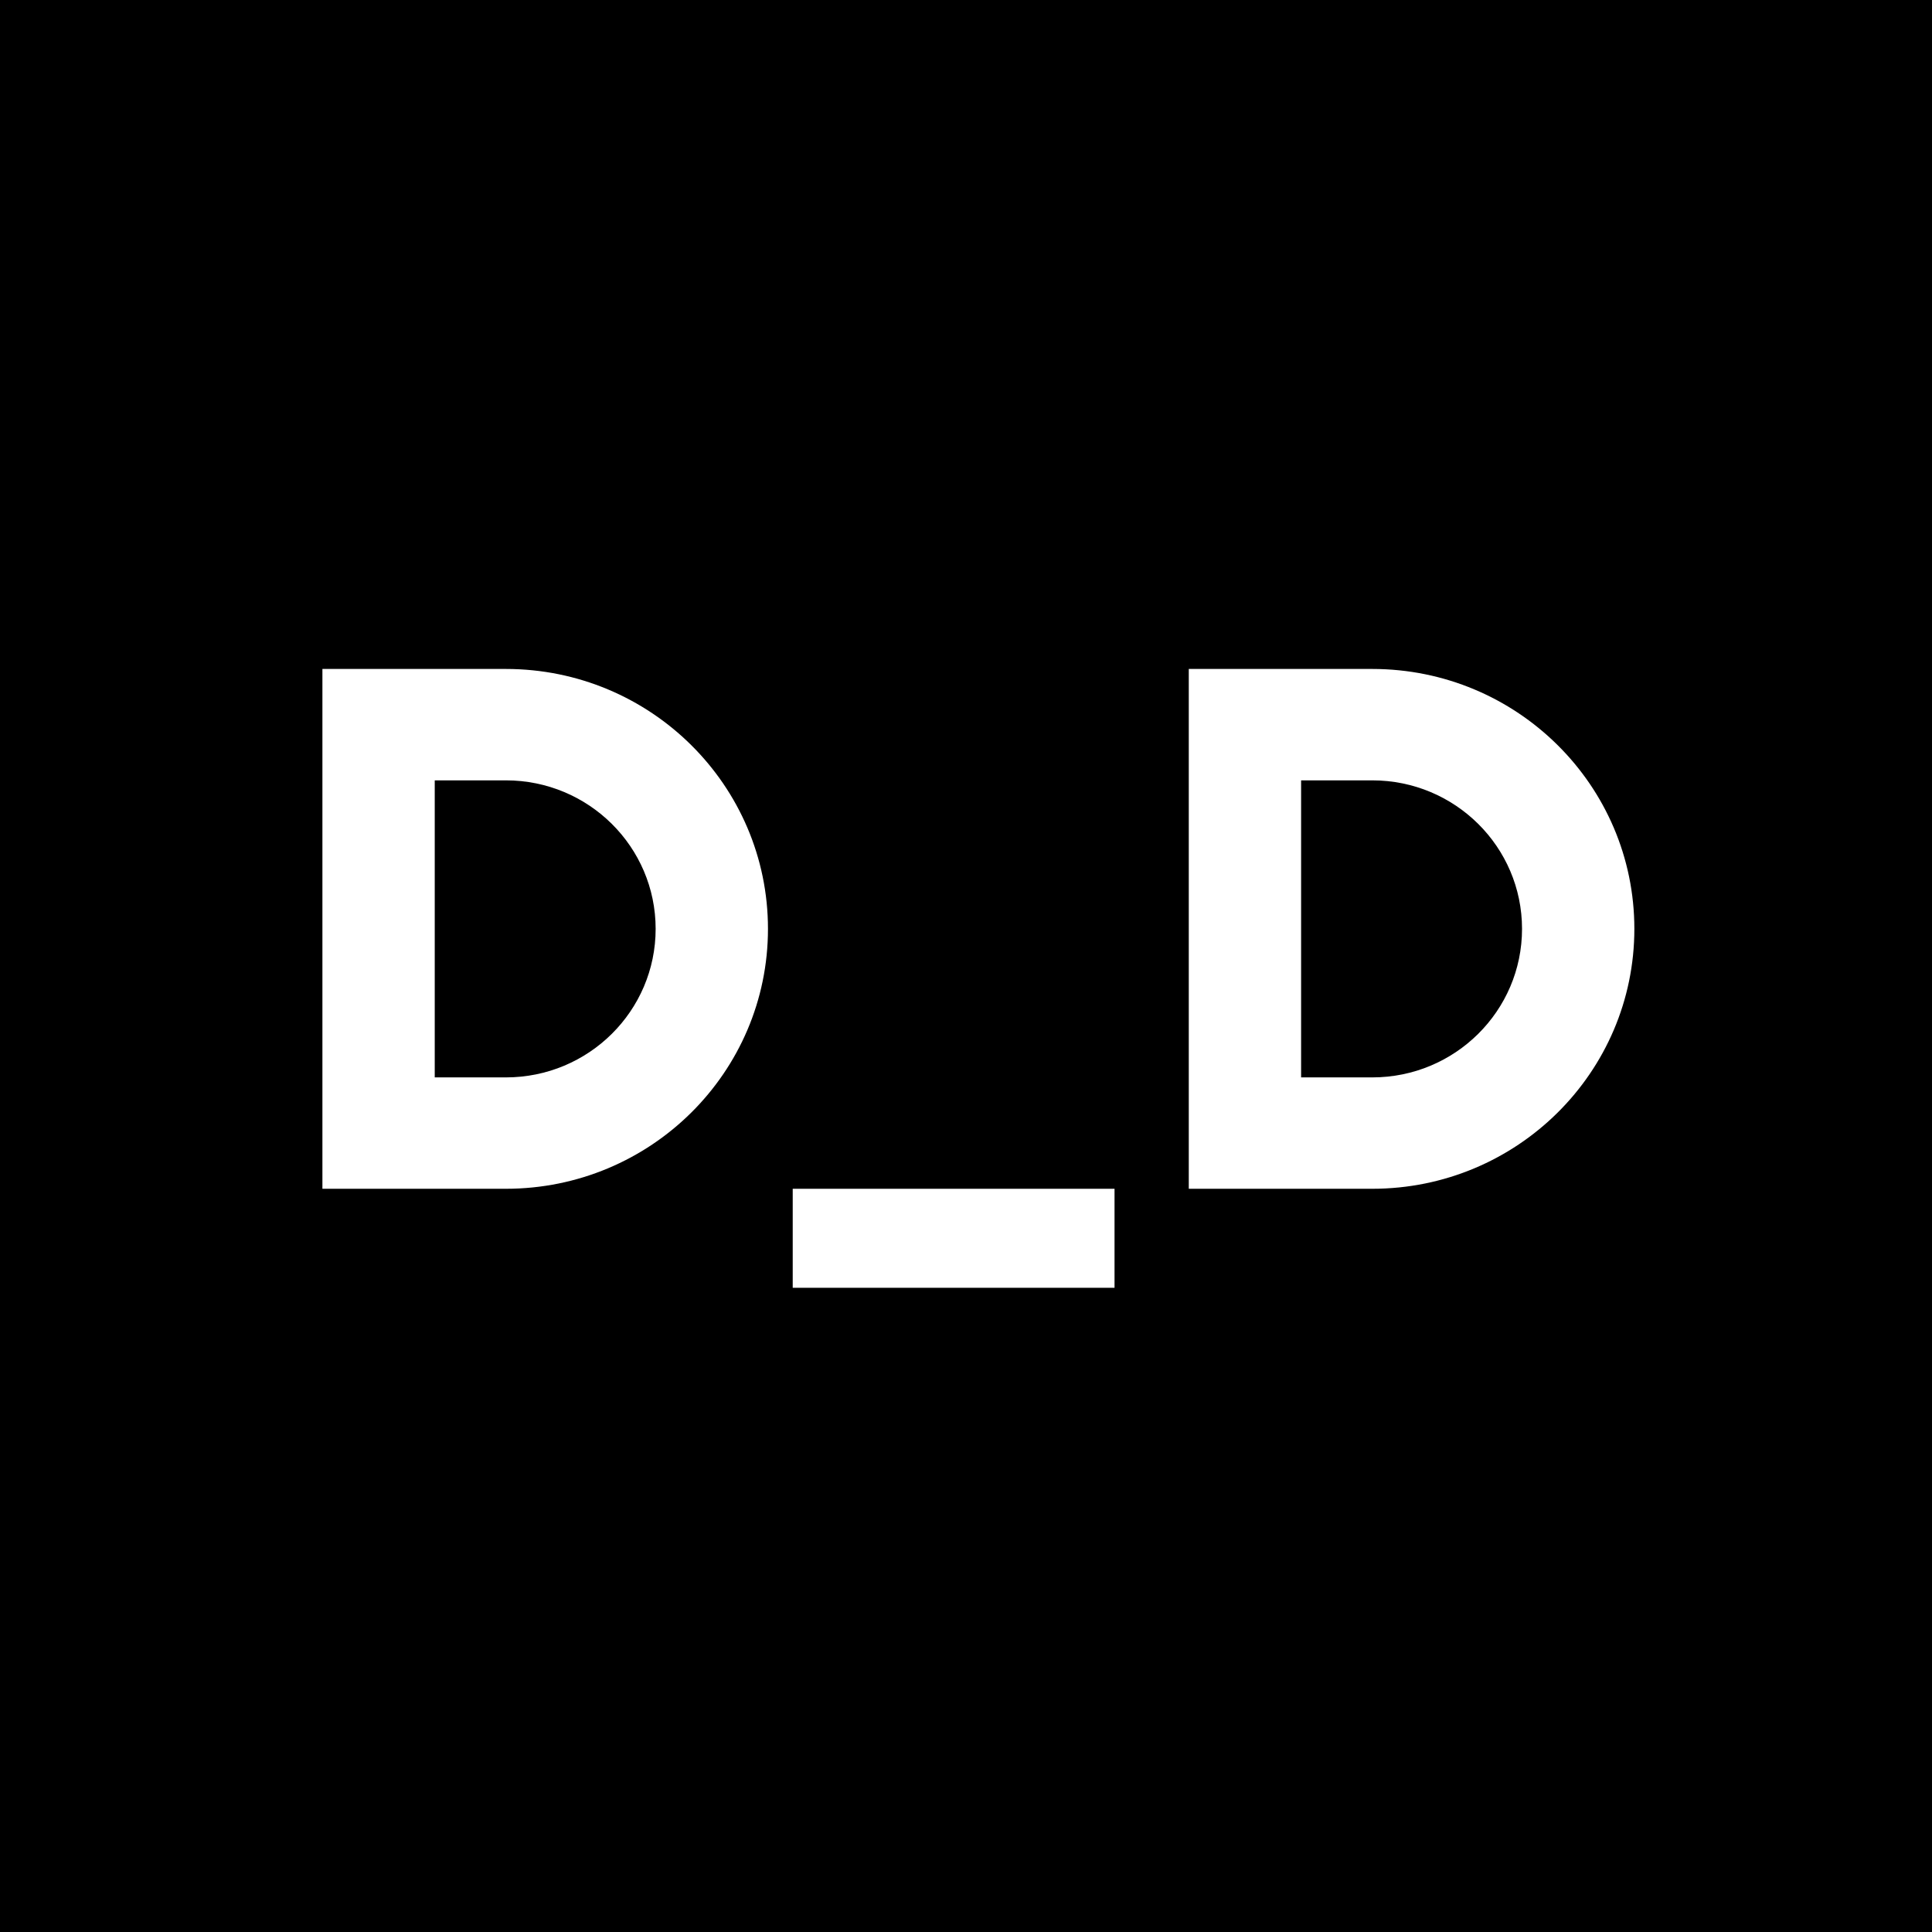 <svg width="100" height="100" viewBox="0 0 100 100" fill="none" xmlns="http://www.w3.org/2000/svg">
    <rect width="100" height="100" fill="black"/>
    <path d="M57.688 66.656V61.531H41.031V66.656H57.688Z" fill="white"/>
    <path fill-rule="evenodd" clip-rule="evenodd"
          d="M16.688 34.625V61.531H26.184C33.676 61.531 39.75 55.508 39.75 48.078C39.75 40.648 33.676 34.625 26.184 34.625H16.688ZM22.502 40.391V55.766H26.184C30.465 55.766 33.936 52.324 33.936 48.078C33.936 43.832 30.465 40.391 26.184 40.391H22.502Z"
          fill="white"/>
    <path fill-rule="evenodd" clip-rule="evenodd"
          d="M61.531 34.625V61.531H71.028C78.52 61.531 84.594 55.508 84.594 48.078C84.594 40.648 78.52 34.625 71.028 34.625H61.531ZM67.345 40.391V55.766H71.028C75.309 55.766 78.78 52.324 78.78 48.078C78.78 43.832 75.309 40.391 71.028 40.391H67.345Z"
          fill="white"/>
</svg>
